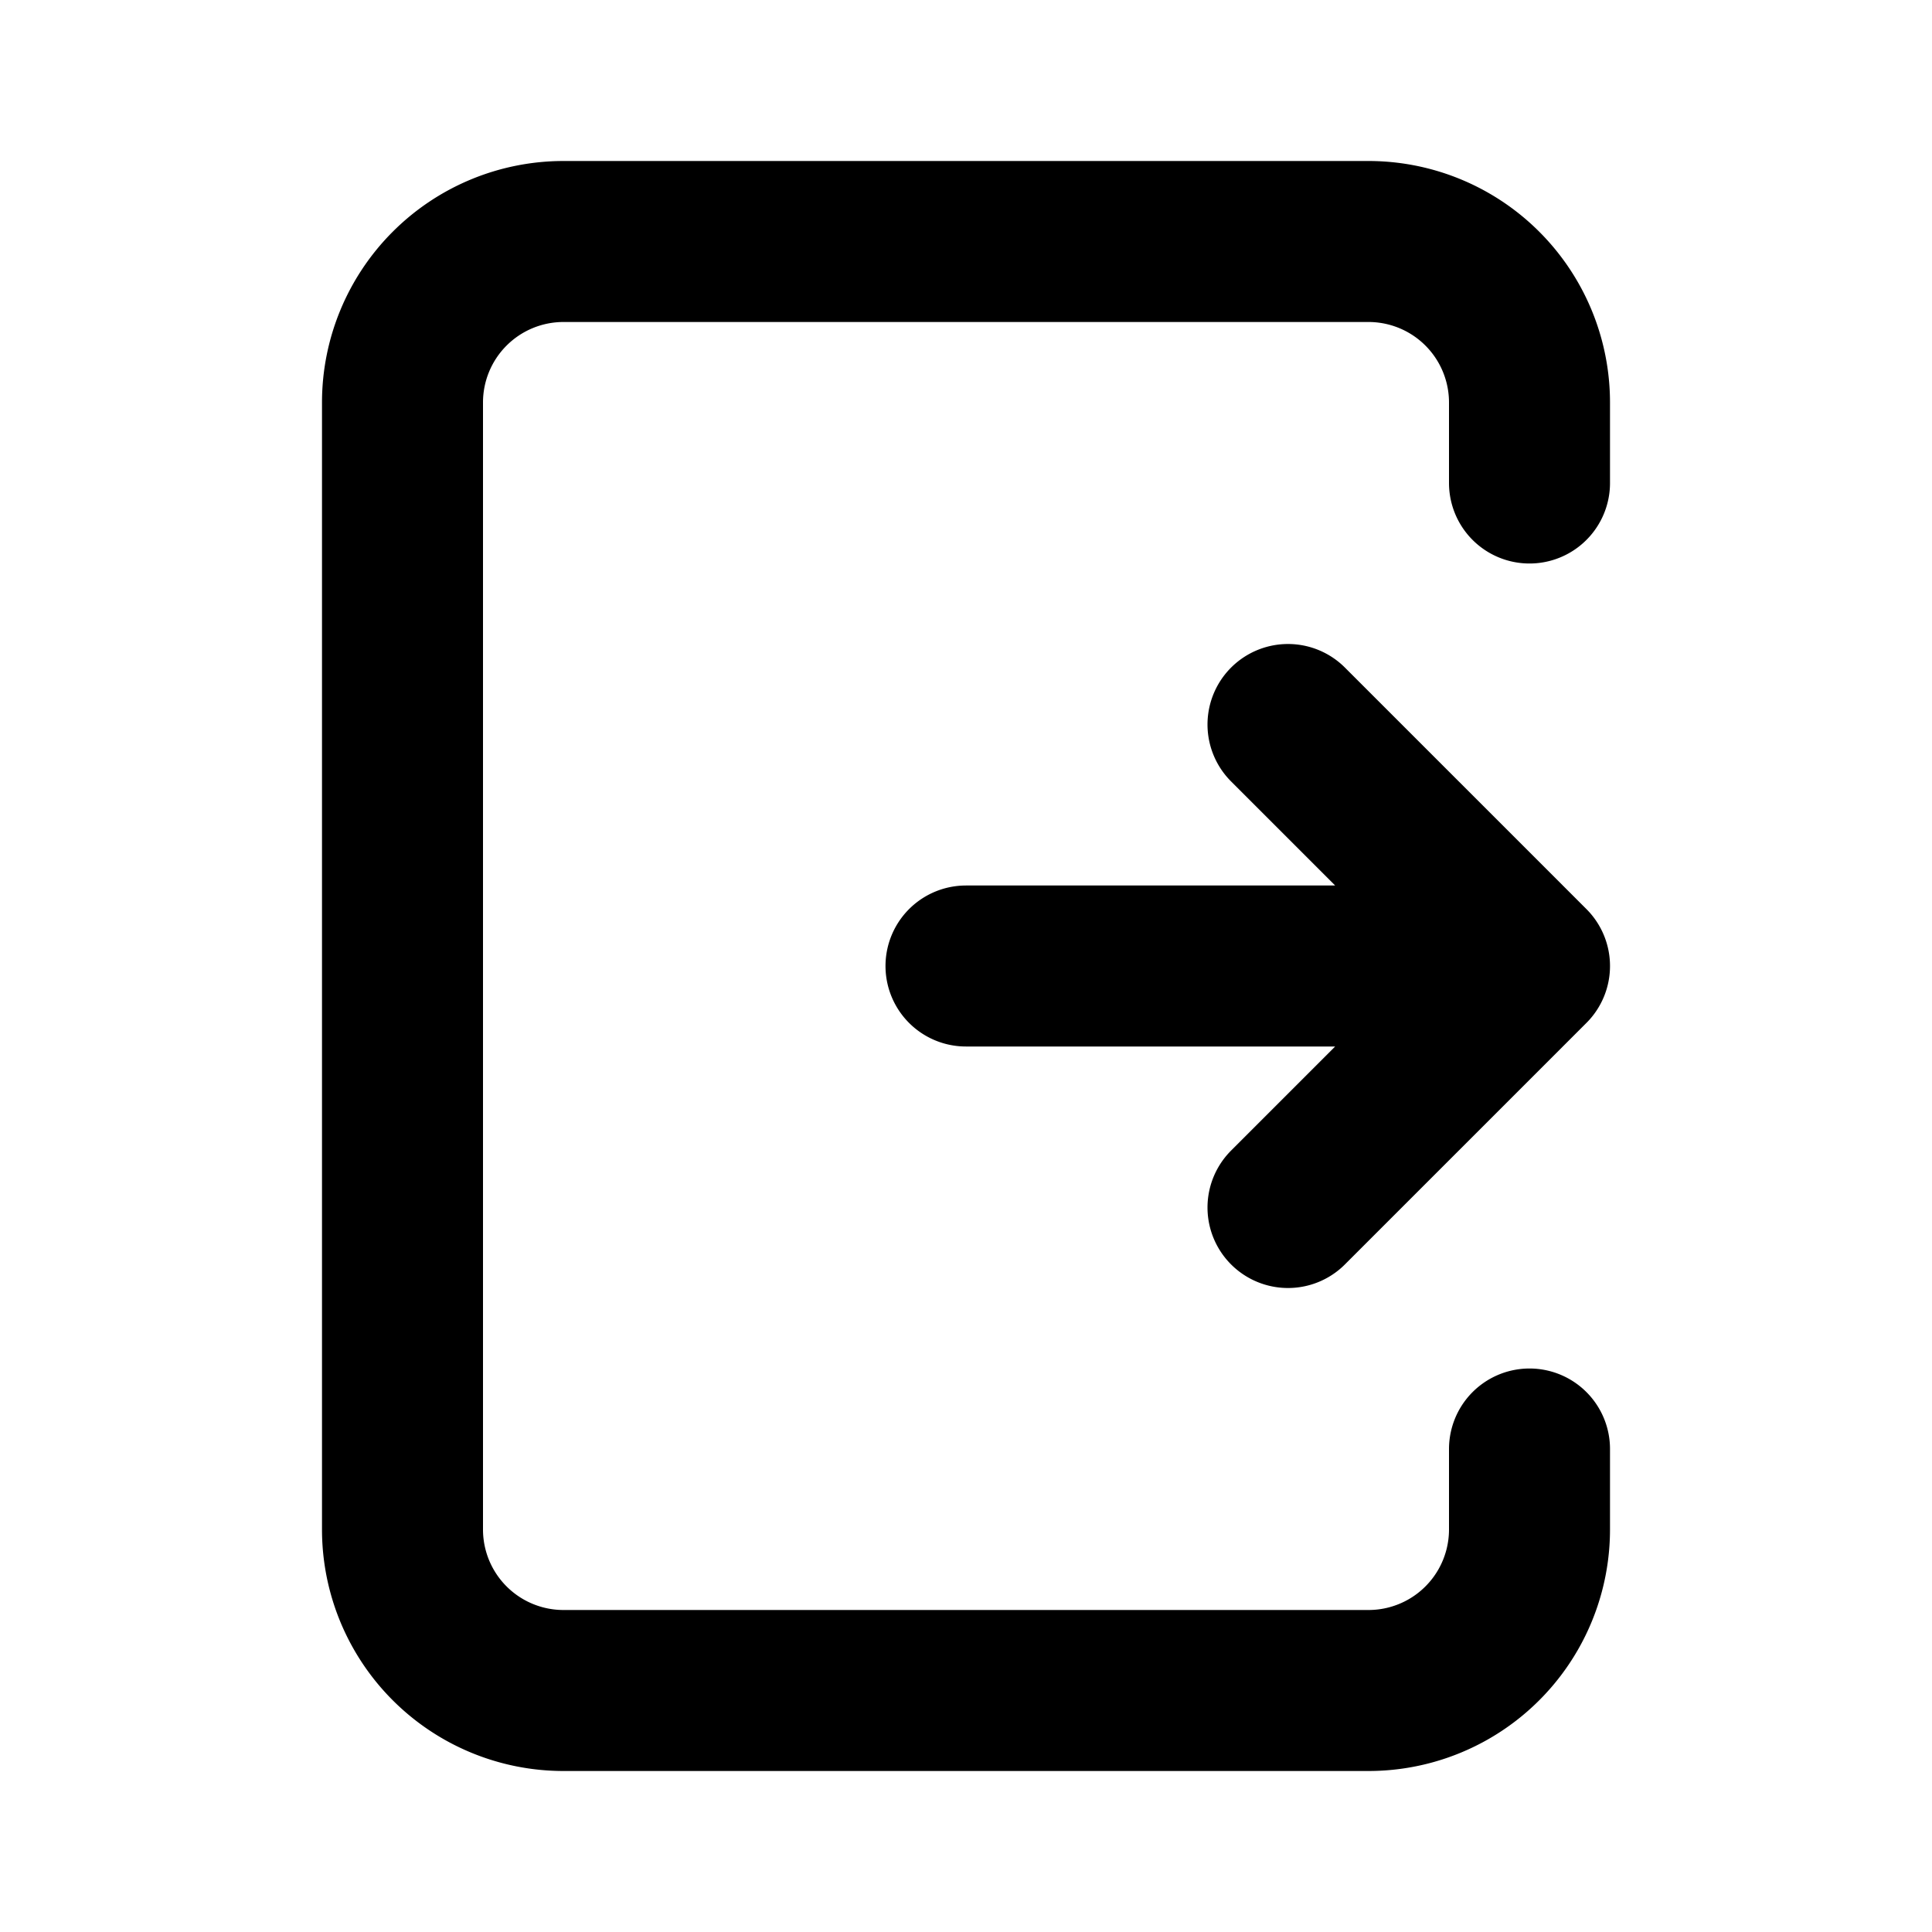 <?xml version="1.0" encoding="UTF-8"?>
<svg stroke-width="2" viewBox="0 0 24 24" fill="none" xmlns="http://www.w3.org/2000/svg" color="#000000">
<path d="M12 12h7m0 0l-3 3m3-3l-3-3M19 6V5a2 2 0 00-2-2H7a2 2 0 00-2 2v14a2 2 0 002 2h10a2 2 0 002-2v-1" stroke="current" stroke-width="2" stroke-linecap="round" stroke-linejoin="round"></path></svg>